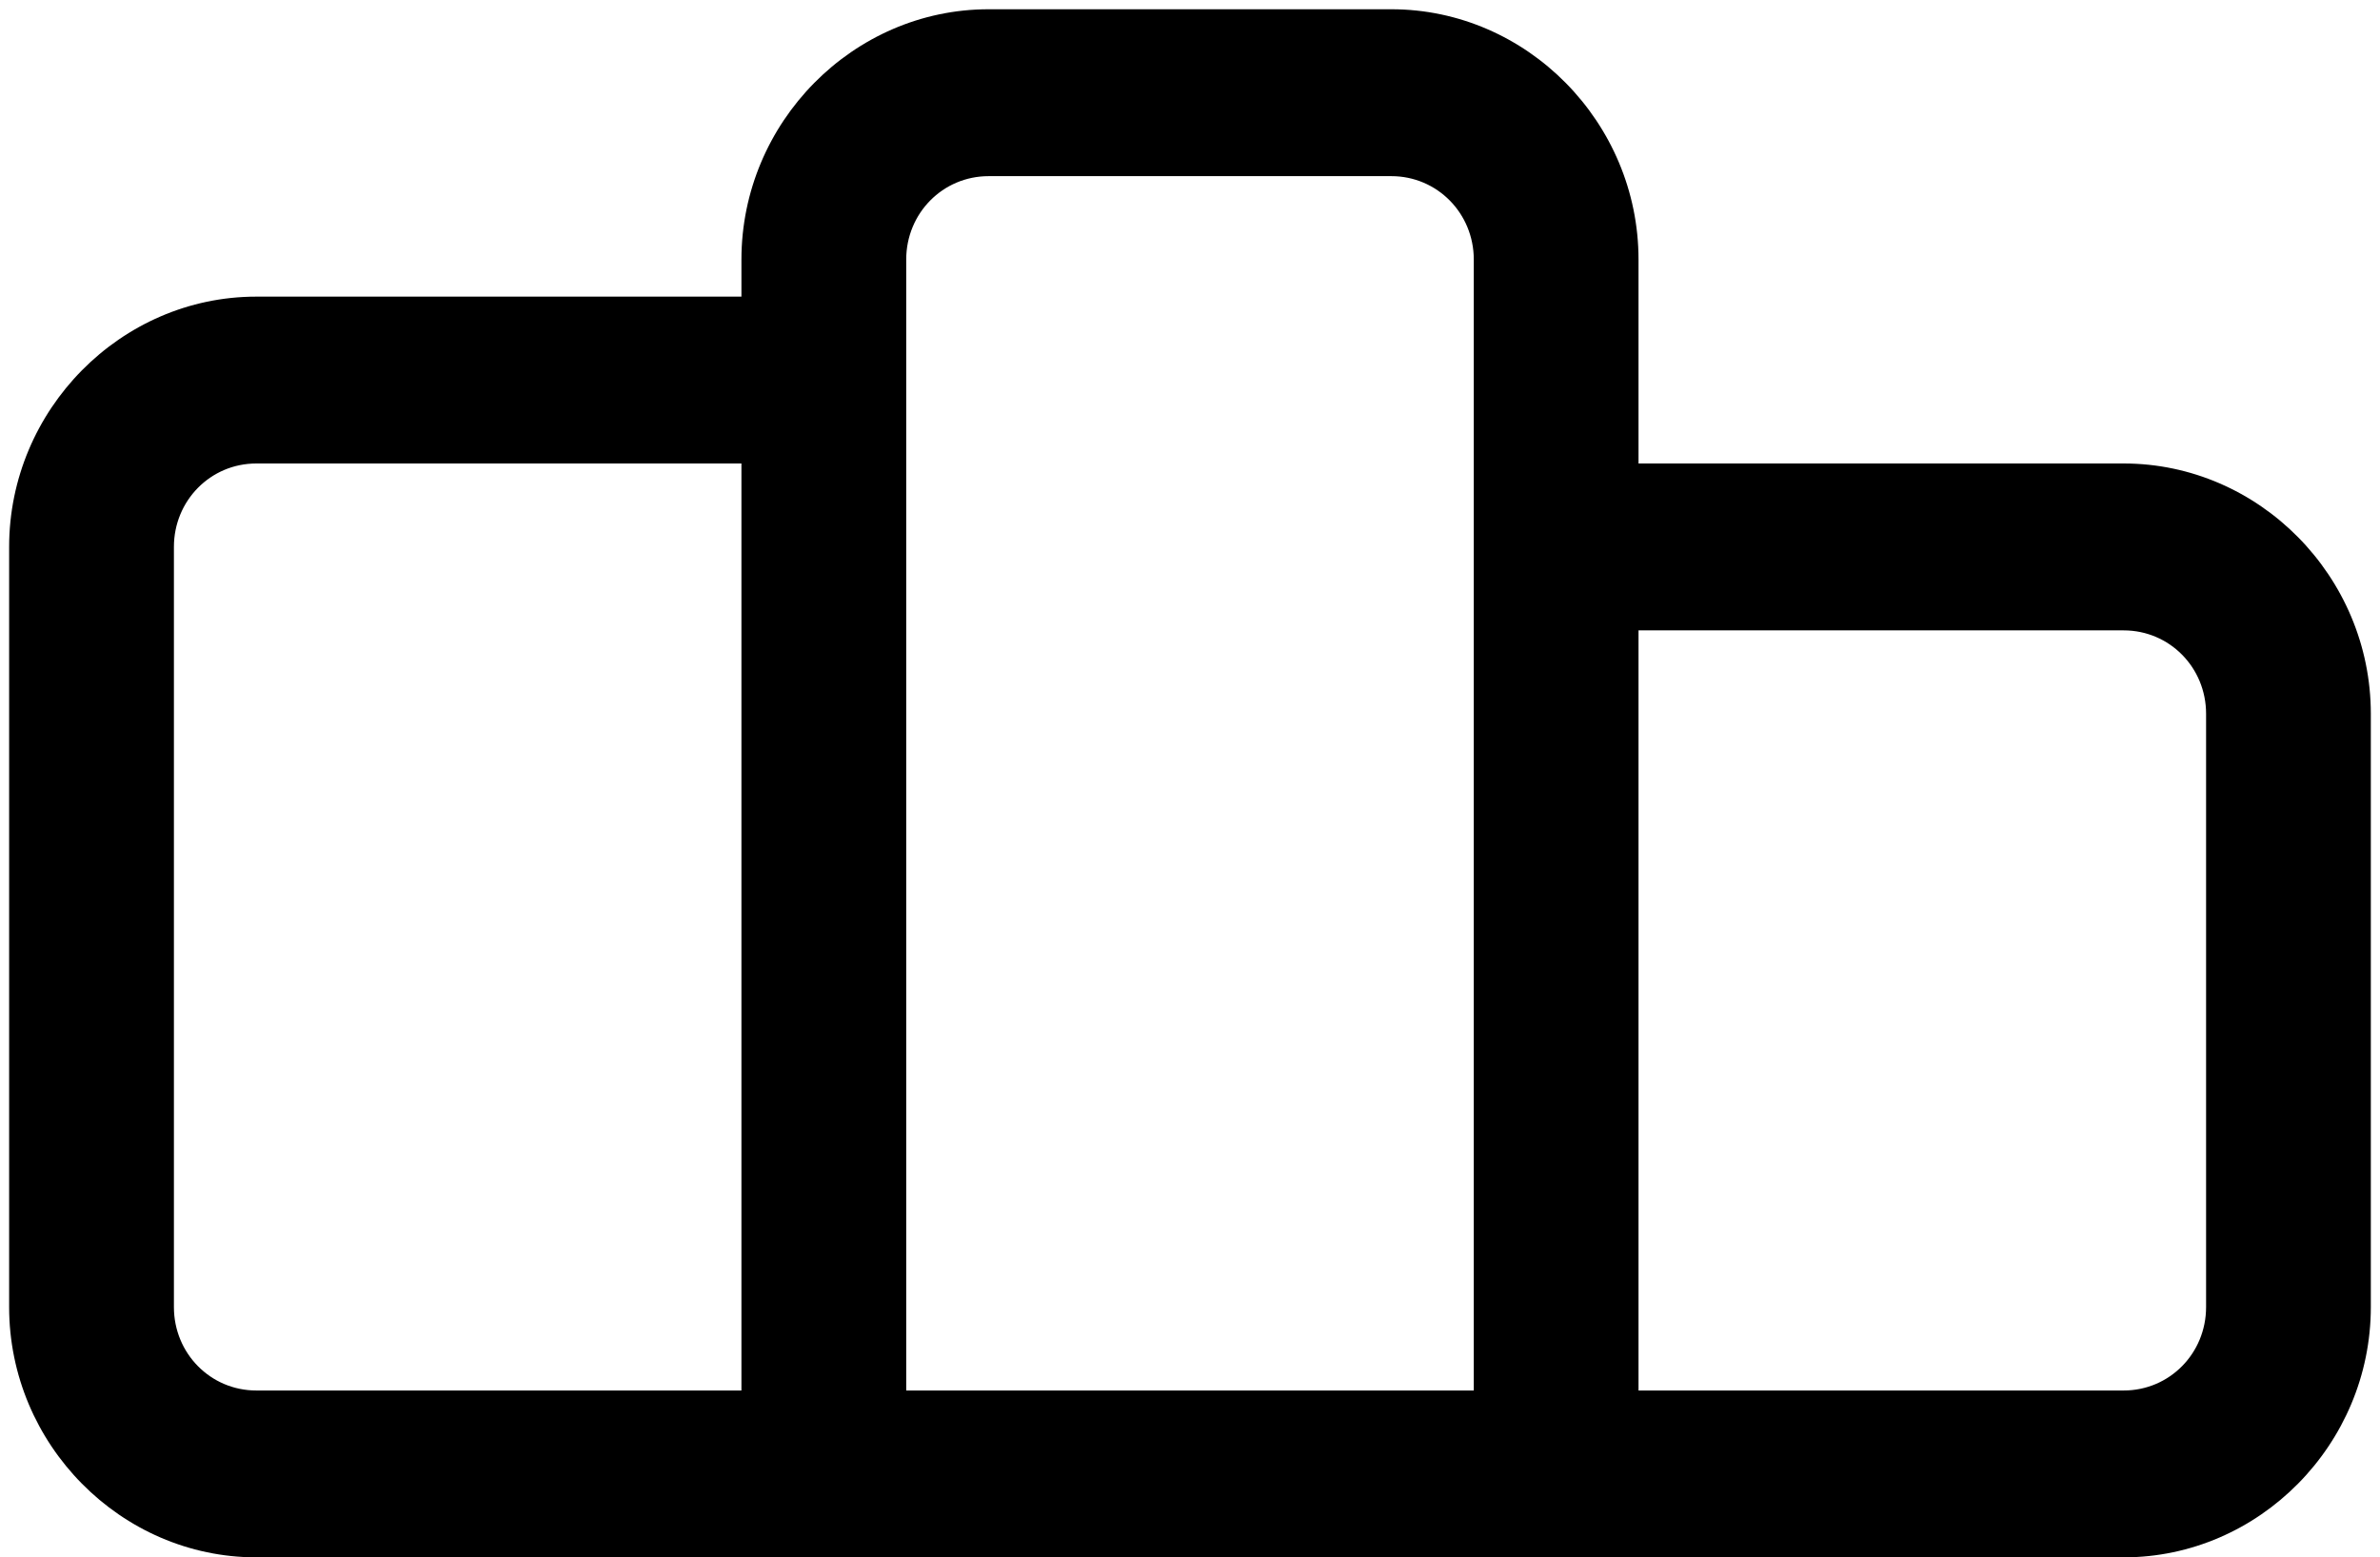 <svg width="55" height="36" viewBox="0 0 55 36" fill="current" xmlns="http://www.w3.org/2000/svg">
<g clip-path="url(#clip0_3_875)">
<path d="M49.077 36H35.961H5.923C2.792 36 0.211 33.386 0.211 30.214V12.643C0.211 9.472 2.792 6.857 5.923 6.857H17.134V6C17.134 2.829 19.715 0.214 22.846 0.214H32.154C35.285 0.214 37.865 2.829 37.865 6V10.714H49.077C52.208 10.714 54.788 13.329 54.788 16.5V30.214C54.788 33.386 52.208 36 49.077 36ZM37.865 32.143H49.077C50.135 32.143 50.981 31.286 50.981 30.214V16.5C50.981 15.429 50.135 14.572 49.077 14.572H37.865V32.143ZM20.942 32.143H34.058V6C34.058 4.929 33.211 4.072 32.154 4.072H22.846C21.788 4.072 20.942 4.929 20.942 6V32.143ZM5.923 10.714C4.865 10.714 4.019 11.572 4.019 12.643V30.214C4.019 31.286 4.865 32.143 5.923 32.143H17.134V10.714H5.923Z" fill="current"/>
</g>
<defs>
<clipPath id="clip0_3_875">
<rect width="55" height="36" fill="current"/>
</clipPath>
</defs>
</svg>

